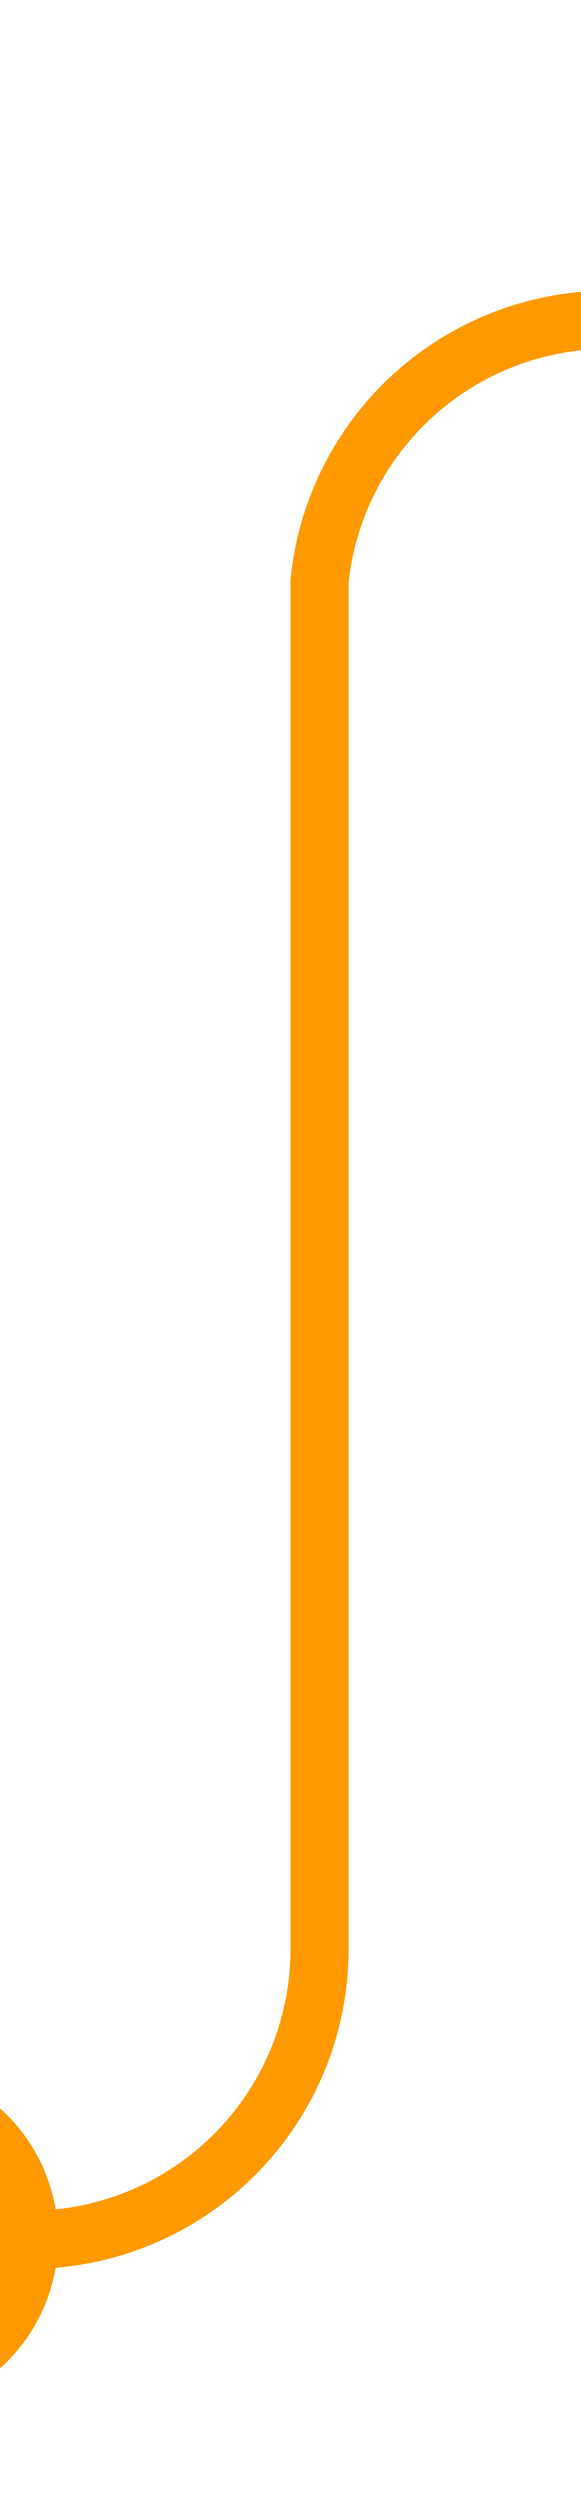﻿<?xml version="1.0" encoding="utf-8"?>
<svg version="1.1" xmlns:xlink="http://www.w3.org/1999/xlink" width="10px" height="43px" preserveAspectRatio="xMidYMin meet" viewBox="4167 2189  8 43" xmlns="http://www.w3.org/2000/svg">
  <path d="M 4162 2227.5  L 4166 2227.5  A 5 5 0 0 0 4171.5 2222.5 L 4171.5 2199  A 5 5 0 0 1 4176.5 2194.5 L 4432 2194.5  A 5 5 0 0 0 4437.5 2189.5 L 4437.5 2166  " stroke-width="1" stroke="#ff9900" fill="none" />
  <path d="M 4164 2224.5  A 3 3 0 0 0 4161 2227.5 A 3 3 0 0 0 4164 2230.5 A 3 3 0 0 0 4167 2227.5 A 3 3 0 0 0 4164 2224.5 Z M 4443.8 2167  L 4437.5 2161  L 4431.2 2167  L 4443.8 2167  Z " fill-rule="nonzero" fill="#ff9900" stroke="none" />
</svg>